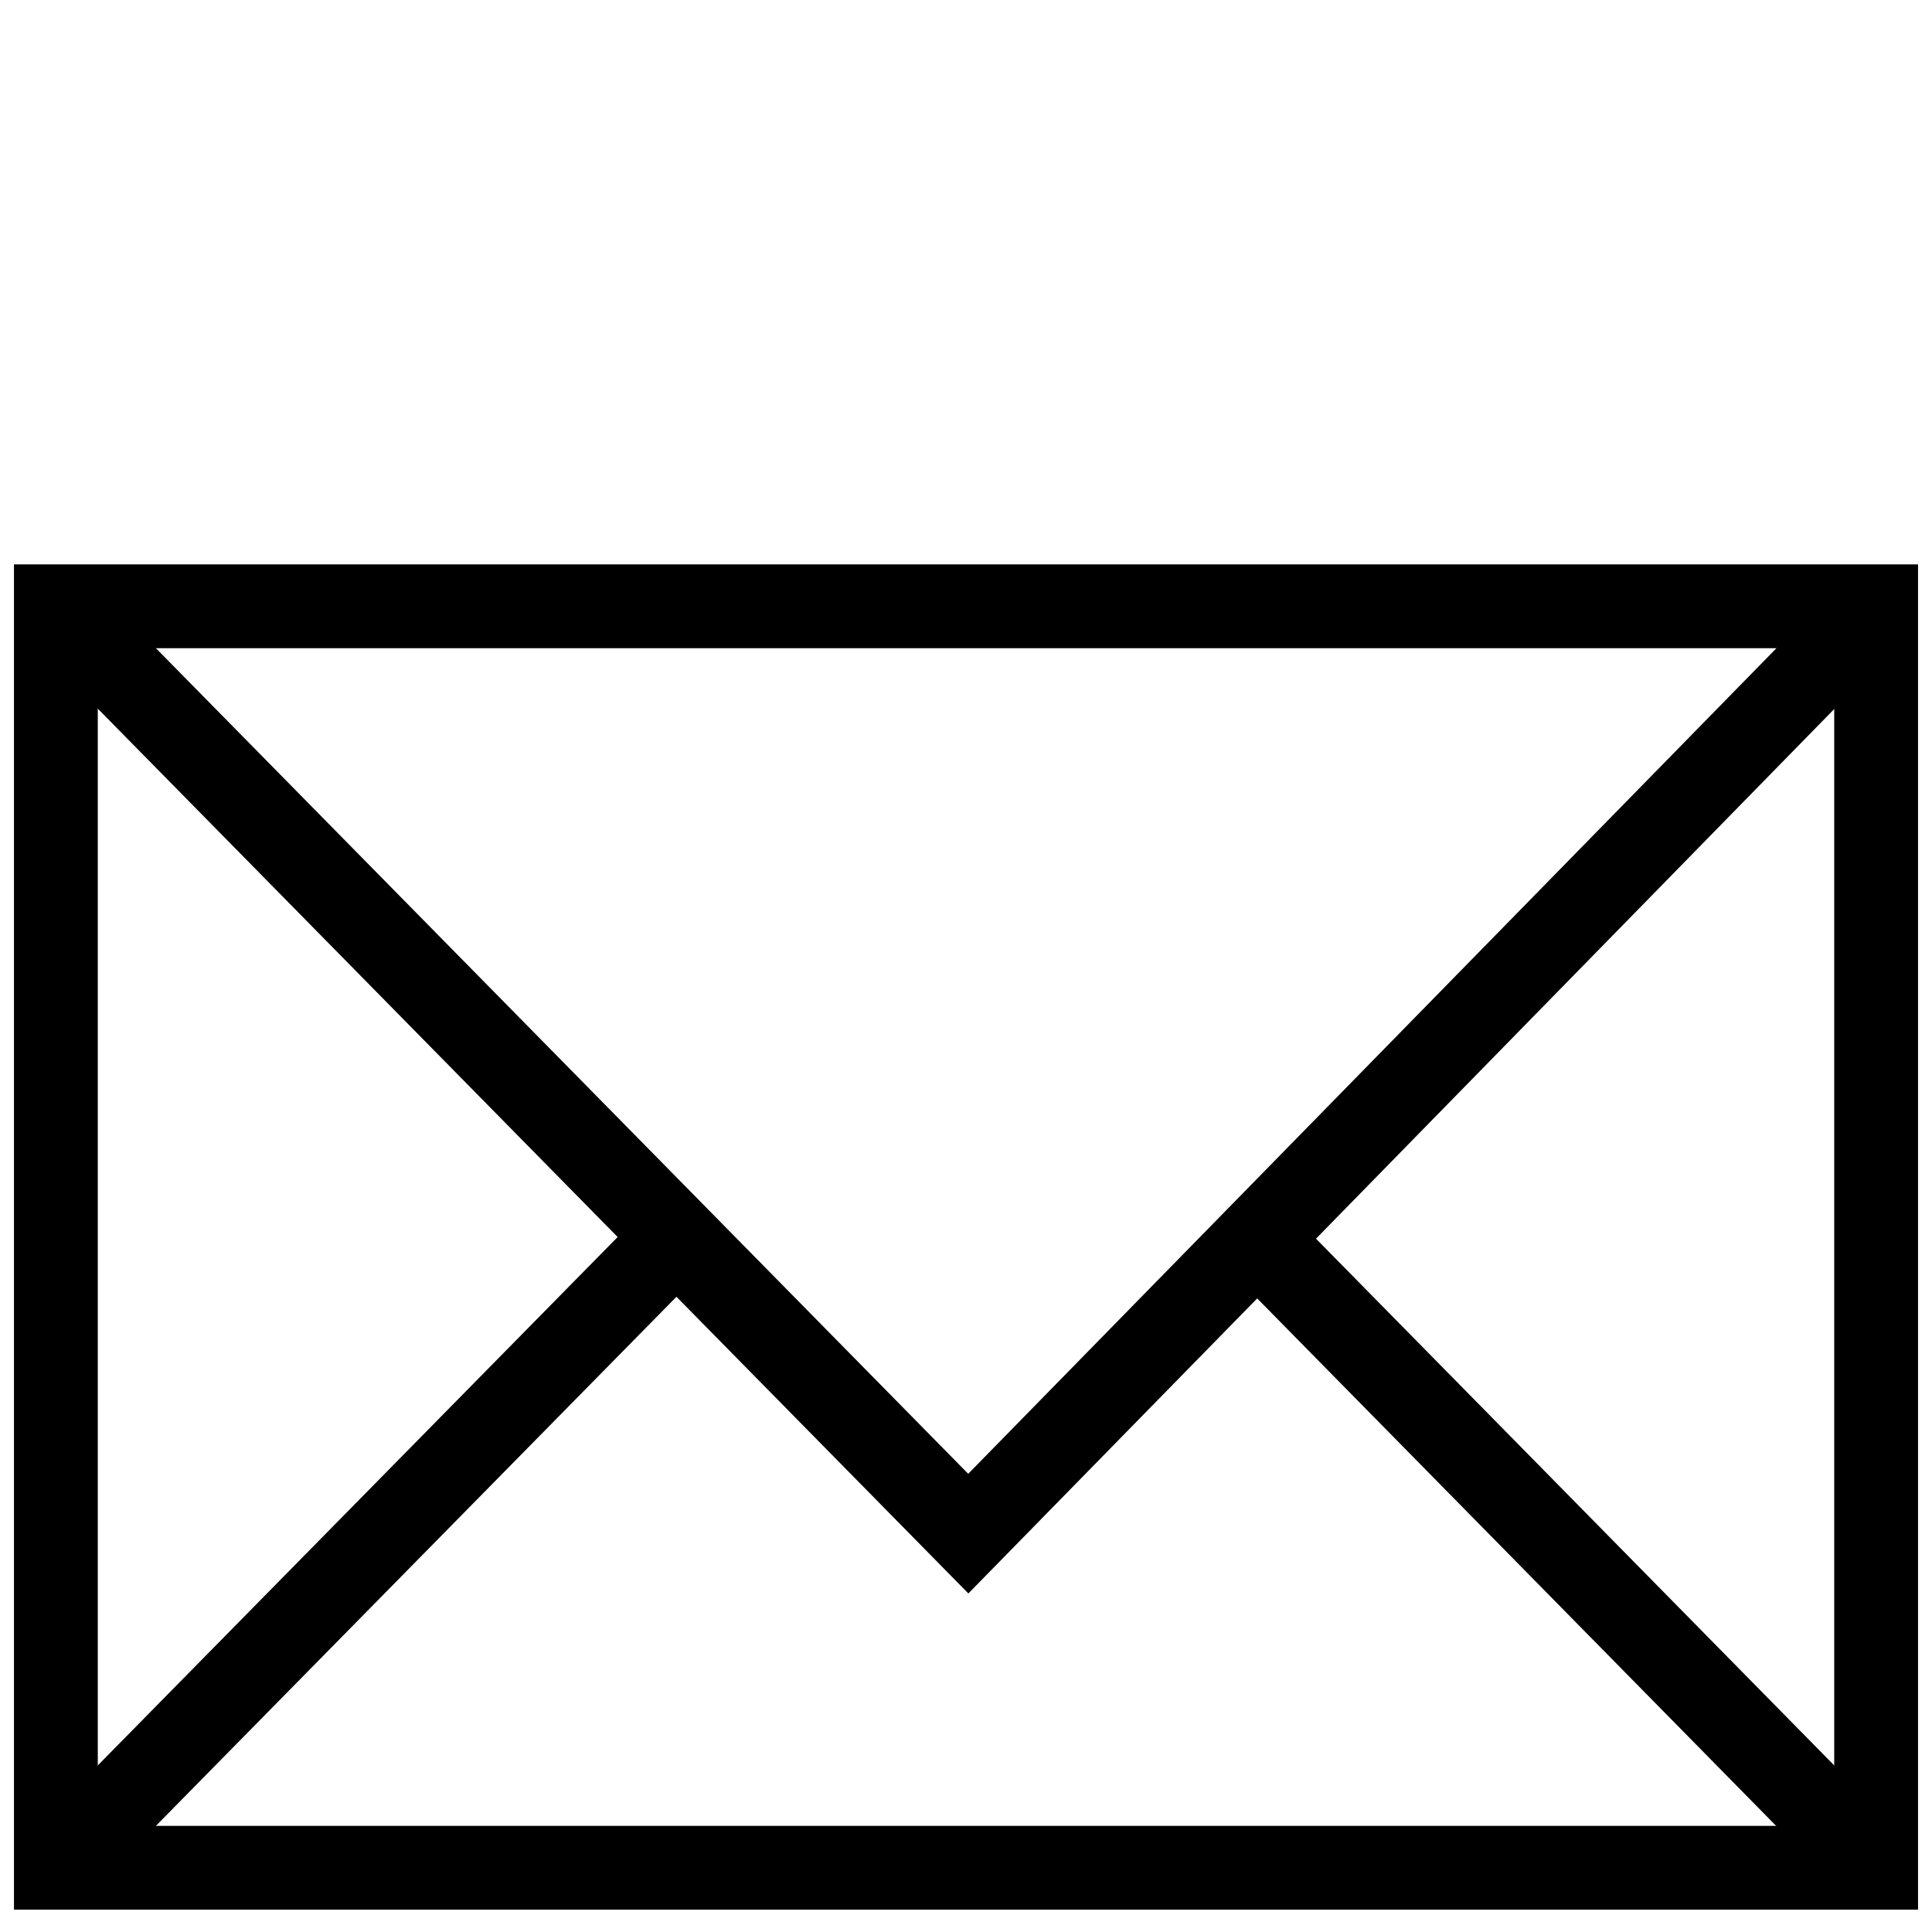 <svg version="1.1" id="Layer_2" xmlns="http://www.w3.org/2000/svg" xmlns:xlink="http://www.w3.org/1999/xlink" x="0px" y="0px" width="24px" height="24px" viewBox="3.999 3.5 34.576 34.277" enable-background="new 3.999 3.5 34.576 34.277" xml:space="preserve">
	<defs>
		<style>
			svg { cursor: pointer; }
			polygon {
				stroke: black
			}
			polygon:hover {
				stroke: grey
			}
</style>
	</defs>
	<polygon fill="none" stroke="black" stroke-width="1.5" stroke-miterlimit="10" points="37.575,36.777 37.575,14.201 
	6.609,14.201 4.999,14.201 4.999,36.777 " />
	<polyline fill="none" stroke="black" stroke-width="1.5" stroke-miterlimit="10" points="37.575,36.777 26.5,25.52 37.575,14.201 
	21.328,30.797 4.999,14.201 16.105,25.489 4.999,36.777 " />
</svg>
